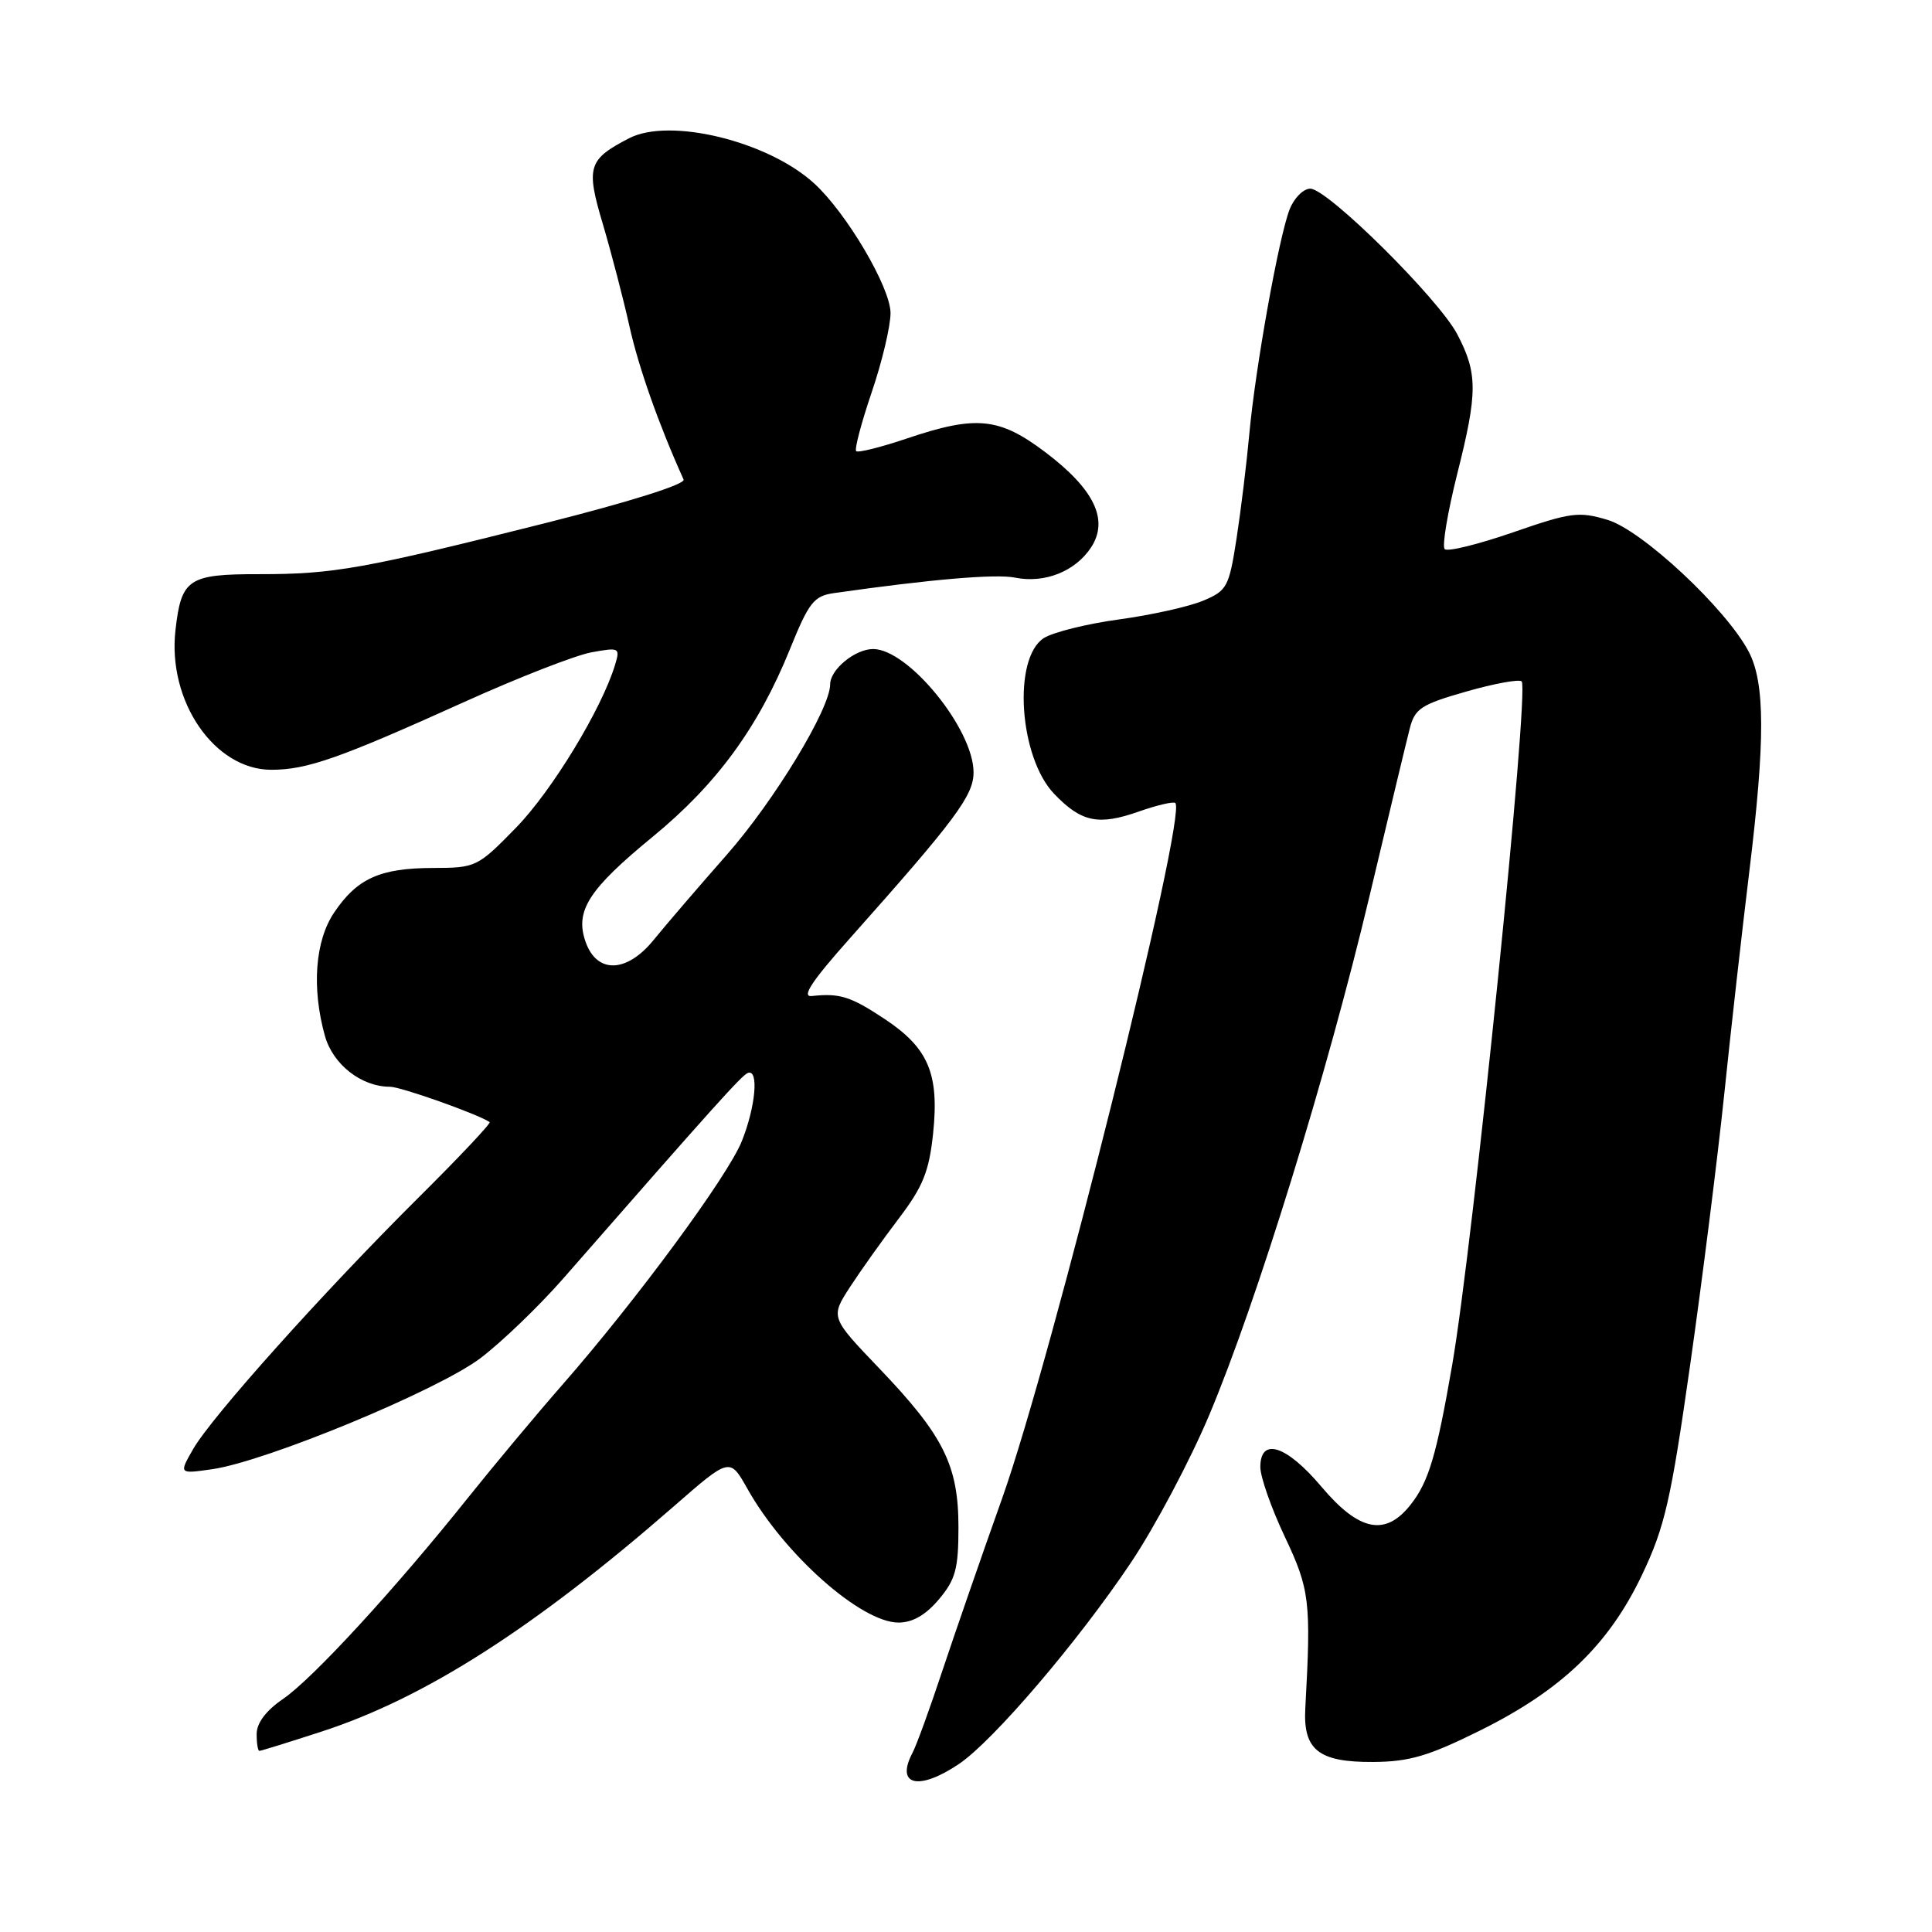 <?xml version="1.0" encoding="UTF-8" standalone="no"?>
<!DOCTYPE svg PUBLIC "-//W3C//DTD SVG 1.1//EN" "http://www.w3.org/Graphics/SVG/1.1/DTD/svg11.dtd" >
<svg xmlns="http://www.w3.org/2000/svg" xmlns:xlink="http://www.w3.org/1999/xlink" version="1.1" viewBox="0 0 256 256">
 <g >
 <path fill="currentColor"
d=" M 127.06 233.74 C 131.62 230.67 142.89 217.46 149.89 207.00 C 153.05 202.27 157.72 193.48 160.25 187.45 C 166.52 172.55 175.88 142.24 181.44 118.85 C 183.97 108.21 186.38 98.16 186.80 96.53 C 187.47 93.89 188.31 93.34 194.30 91.63 C 198.00 90.57 201.30 89.97 201.63 90.29 C 202.67 91.34 195.21 164.77 192.42 180.88 C 190.34 192.87 189.31 196.34 186.92 199.37 C 183.58 203.62 180.09 202.92 175.10 197.00 C 170.46 191.50 167.00 190.39 167.00 194.39 C 167.00 195.70 168.46 199.86 170.25 203.64 C 173.55 210.62 173.74 212.18 172.96 226.34 C 172.65 231.87 174.71 233.51 181.93 233.47 C 186.74 233.44 189.27 232.70 196.14 229.29 C 206.94 223.93 213.18 217.93 217.59 208.65 C 220.59 202.34 221.40 198.80 223.94 180.96 C 225.54 169.71 227.58 153.53 228.47 145.00 C 229.35 136.47 230.85 123.20 231.79 115.50 C 233.91 98.13 233.89 90.48 231.71 86.34 C 228.70 80.63 217.58 70.26 213.02 68.89 C 209.20 67.74 208.13 67.89 200.48 70.54 C 195.87 72.13 191.80 73.14 191.43 72.76 C 191.06 72.39 191.81 67.91 193.09 62.79 C 195.81 52.01 195.81 49.47 193.10 44.30 C 190.64 39.60 175.91 25.00 173.62 25.00 C 172.70 25.00 171.47 26.24 170.88 27.75 C 169.45 31.41 166.34 48.75 165.54 57.50 C 165.19 61.35 164.43 67.58 163.85 71.35 C 162.85 77.80 162.59 78.27 159.41 79.60 C 157.55 80.38 152.53 81.50 148.26 82.08 C 143.99 82.66 139.52 83.78 138.31 84.55 C 134.16 87.23 135.03 100.34 139.69 105.20 C 143.29 108.95 145.55 109.42 150.91 107.53 C 153.33 106.68 155.51 106.17 155.74 106.41 C 157.32 107.99 139.41 179.89 132.81 198.48 C 130.06 206.19 126.48 216.55 124.83 221.50 C 123.19 226.45 121.43 231.28 120.92 232.24 C 118.62 236.59 121.71 237.34 127.06 233.74 Z  M 42.62 229.44 C 56.29 225.00 70.77 215.74 89.28 199.60 C 96.70 193.12 96.70 193.12 99.02 197.24 C 103.92 205.98 114.11 215.00 119.06 215.00 C 120.92 215.00 122.67 213.99 124.41 211.92 C 126.61 209.31 127.00 207.88 127.00 202.38 C 127.00 194.17 125.04 190.24 116.53 181.34 C 110.03 174.55 110.03 174.55 112.64 170.52 C 114.08 168.31 117.00 164.21 119.13 161.41 C 122.30 157.23 123.11 155.22 123.64 150.20 C 124.47 142.27 123.02 138.87 117.22 135.02 C 112.69 132.02 111.28 131.58 107.56 131.98 C 106.16 132.13 107.58 129.99 112.60 124.35 C 126.65 108.57 129.00 105.41 129.00 102.34 C 129.00 96.62 120.35 86.00 115.69 86.00 C 113.30 86.00 110.00 88.72 110.00 90.68 C 110.00 93.91 102.61 106.09 96.32 113.24 C 92.57 117.50 88.20 122.59 86.61 124.55 C 83.03 128.95 79.08 129.05 77.59 124.79 C 76.16 120.70 77.98 117.86 86.48 110.88 C 94.96 103.92 100.47 96.40 104.67 86.02 C 107.18 79.82 107.84 78.97 110.50 78.59 C 123.32 76.76 131.95 76.02 134.50 76.54 C 138.42 77.33 142.48 75.72 144.57 72.54 C 146.96 68.89 145.01 64.83 138.50 59.91 C 132.39 55.30 129.35 55.00 120.14 58.11 C 116.70 59.27 113.69 60.02 113.45 59.78 C 113.20 59.54 114.13 56.03 115.50 51.99 C 116.88 47.95 118.00 43.22 118.00 41.48 C 118.00 38.11 112.19 28.24 107.88 24.30 C 101.77 18.71 88.74 15.53 83.36 18.32 C 77.92 21.13 77.62 22.12 79.88 29.69 C 80.99 33.44 82.58 39.54 83.41 43.25 C 84.64 48.76 87.30 56.27 90.58 63.54 C 90.86 64.16 83.45 66.49 72.28 69.31 C 48.16 75.38 44.21 76.09 34.34 76.08 C 24.94 76.07 24.02 76.69 23.25 83.51 C 22.18 92.92 28.42 102.00 35.95 102.00 C 40.69 102.00 44.97 100.49 61.44 93.05 C 68.62 89.80 76.24 86.83 78.36 86.44 C 82.08 85.76 82.19 85.82 81.49 88.12 C 79.71 93.98 73.12 104.81 68.37 109.68 C 63.27 114.90 63.06 115.00 57.34 115.01 C 50.35 115.03 47.32 116.40 44.28 120.91 C 41.75 124.66 41.28 130.88 43.05 137.25 C 44.11 141.05 47.88 144.00 51.68 144.00 C 53.10 144.00 63.26 147.60 64.88 148.68 C 65.10 148.82 60.82 153.36 55.38 158.76 C 42.79 171.28 28.05 187.73 25.60 192.00 C 23.70 195.31 23.70 195.31 28.10 194.68 C 35.24 193.66 57.97 184.25 63.64 179.98 C 66.47 177.84 71.42 173.08 74.64 169.40 C 94.68 146.49 98.29 142.47 99.10 142.17 C 100.57 141.62 100.13 146.64 98.29 151.22 C 96.44 155.85 84.30 172.32 74.51 183.50 C 71.14 187.35 65.50 194.10 61.98 198.50 C 52.34 210.57 41.39 222.48 37.49 225.13 C 35.26 226.65 34.01 228.31 34.01 229.75 C 34.00 230.99 34.17 232.00 34.37 232.00 C 34.58 232.00 38.29 230.85 42.62 229.44 Z "/>
</g>
</svg>